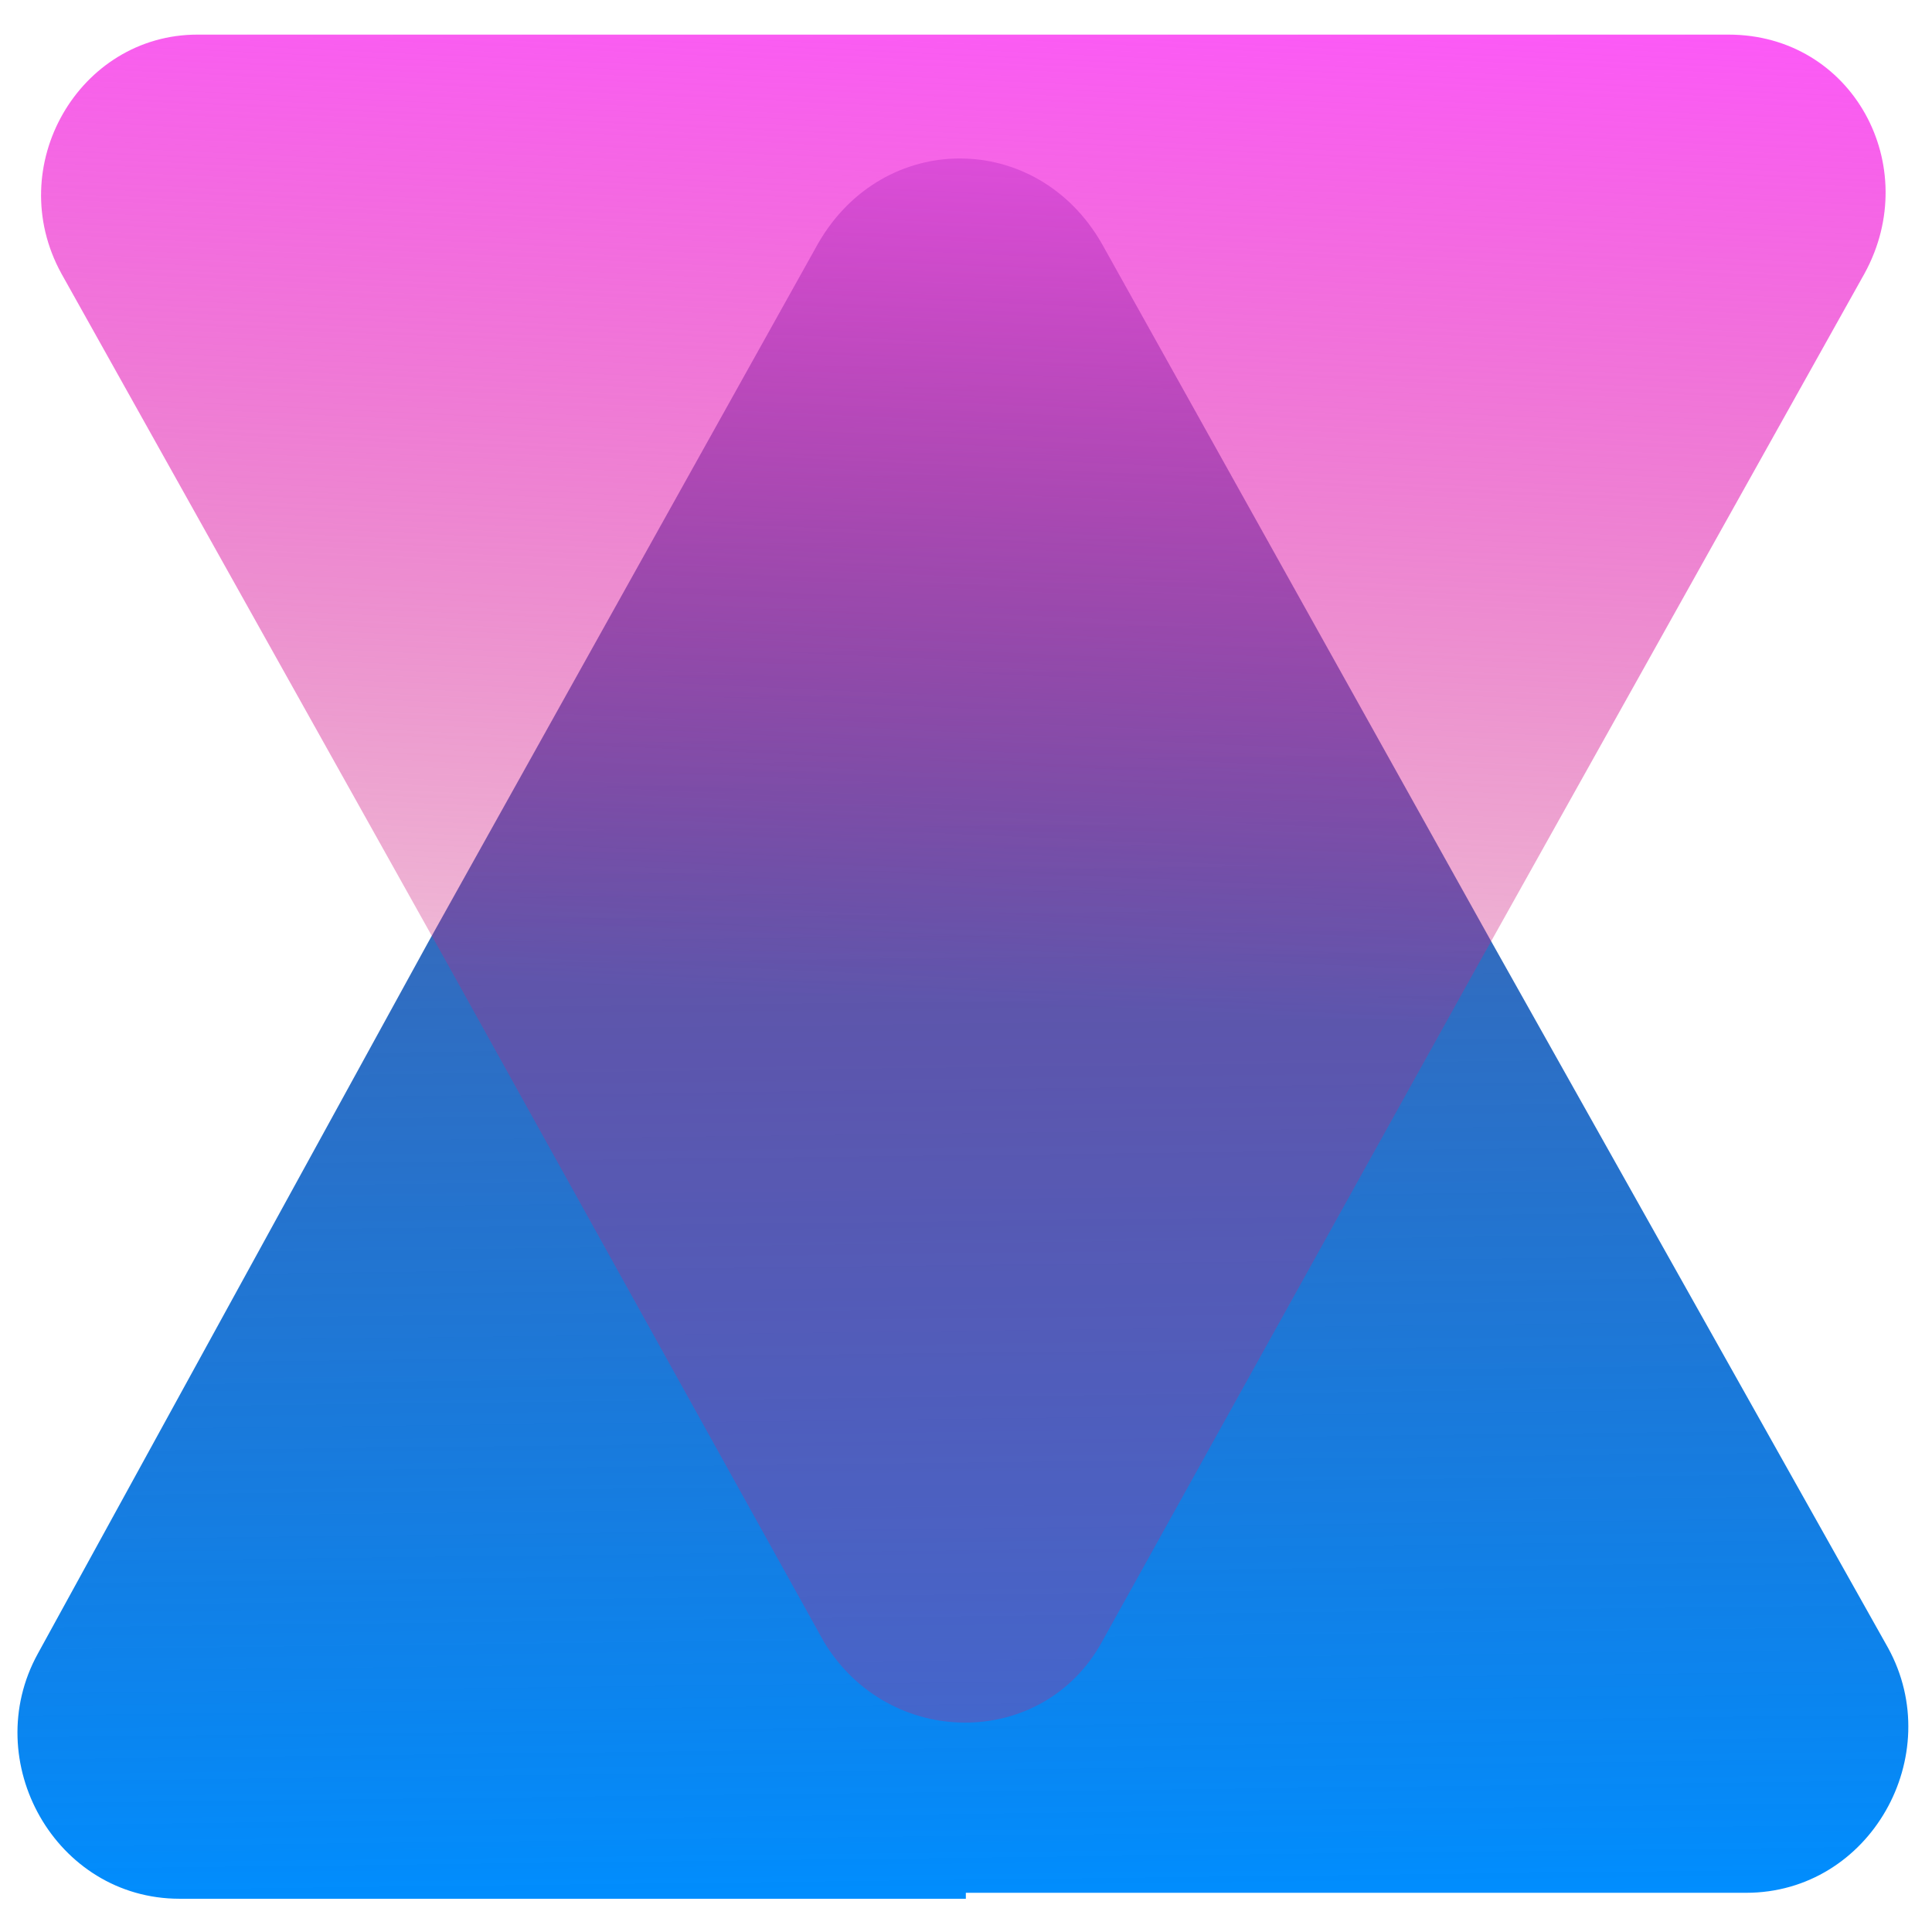 <svg width="24" height="24" viewBox="0 0 24 24" fill="none" xmlns="http://www.w3.org/2000/svg">
<path d="M11.998 23.587H2.231C0.689 23.587 -0.265 21.88 0.469 20.544L5.316 11.711L10.162 3.026C10.97 1.616 12.879 1.616 13.687 3.026L18.534 11.711L23.454 20.47C24.188 21.806 23.233 23.513 21.691 23.513H11.998V23.587Z" fill="url(#paint0_linear)"/>
<path d="M11.999 0.43H21.472C23.014 0.43 23.895 2.063 23.161 3.399L18.388 11.935L13.688 20.397C12.954 21.733 11.044 21.733 10.236 20.397L5.537 11.935L0.763 3.399C0.029 2.063 0.984 0.43 2.452 0.43H11.999Z" fill="url(#paint1_linear)"/>
<defs>
<linearGradient id="paint0_linear" x1="11.988" y1="23.757" x2="11.736" y2="2.902" gradientUnits="userSpaceOnUse">
<stop offset="1.38522e-07" stop-color="#008EFF"/>
<stop offset="1" stop-color="#0C1E79" stop-opacity="0.7"/>
</linearGradient>
<linearGradient id="paint1_linear" x1="12.108" y1="-0.825" x2="11.494" y2="12.425" gradientUnits="userSpaceOnUse">
<stop offset="1.38522e-07" stop-color="#FF55FF"/>
<stop offset="1" stop-color="#CC1E79" stop-opacity="0.3"/>
</linearGradient>
</defs>
</svg>
